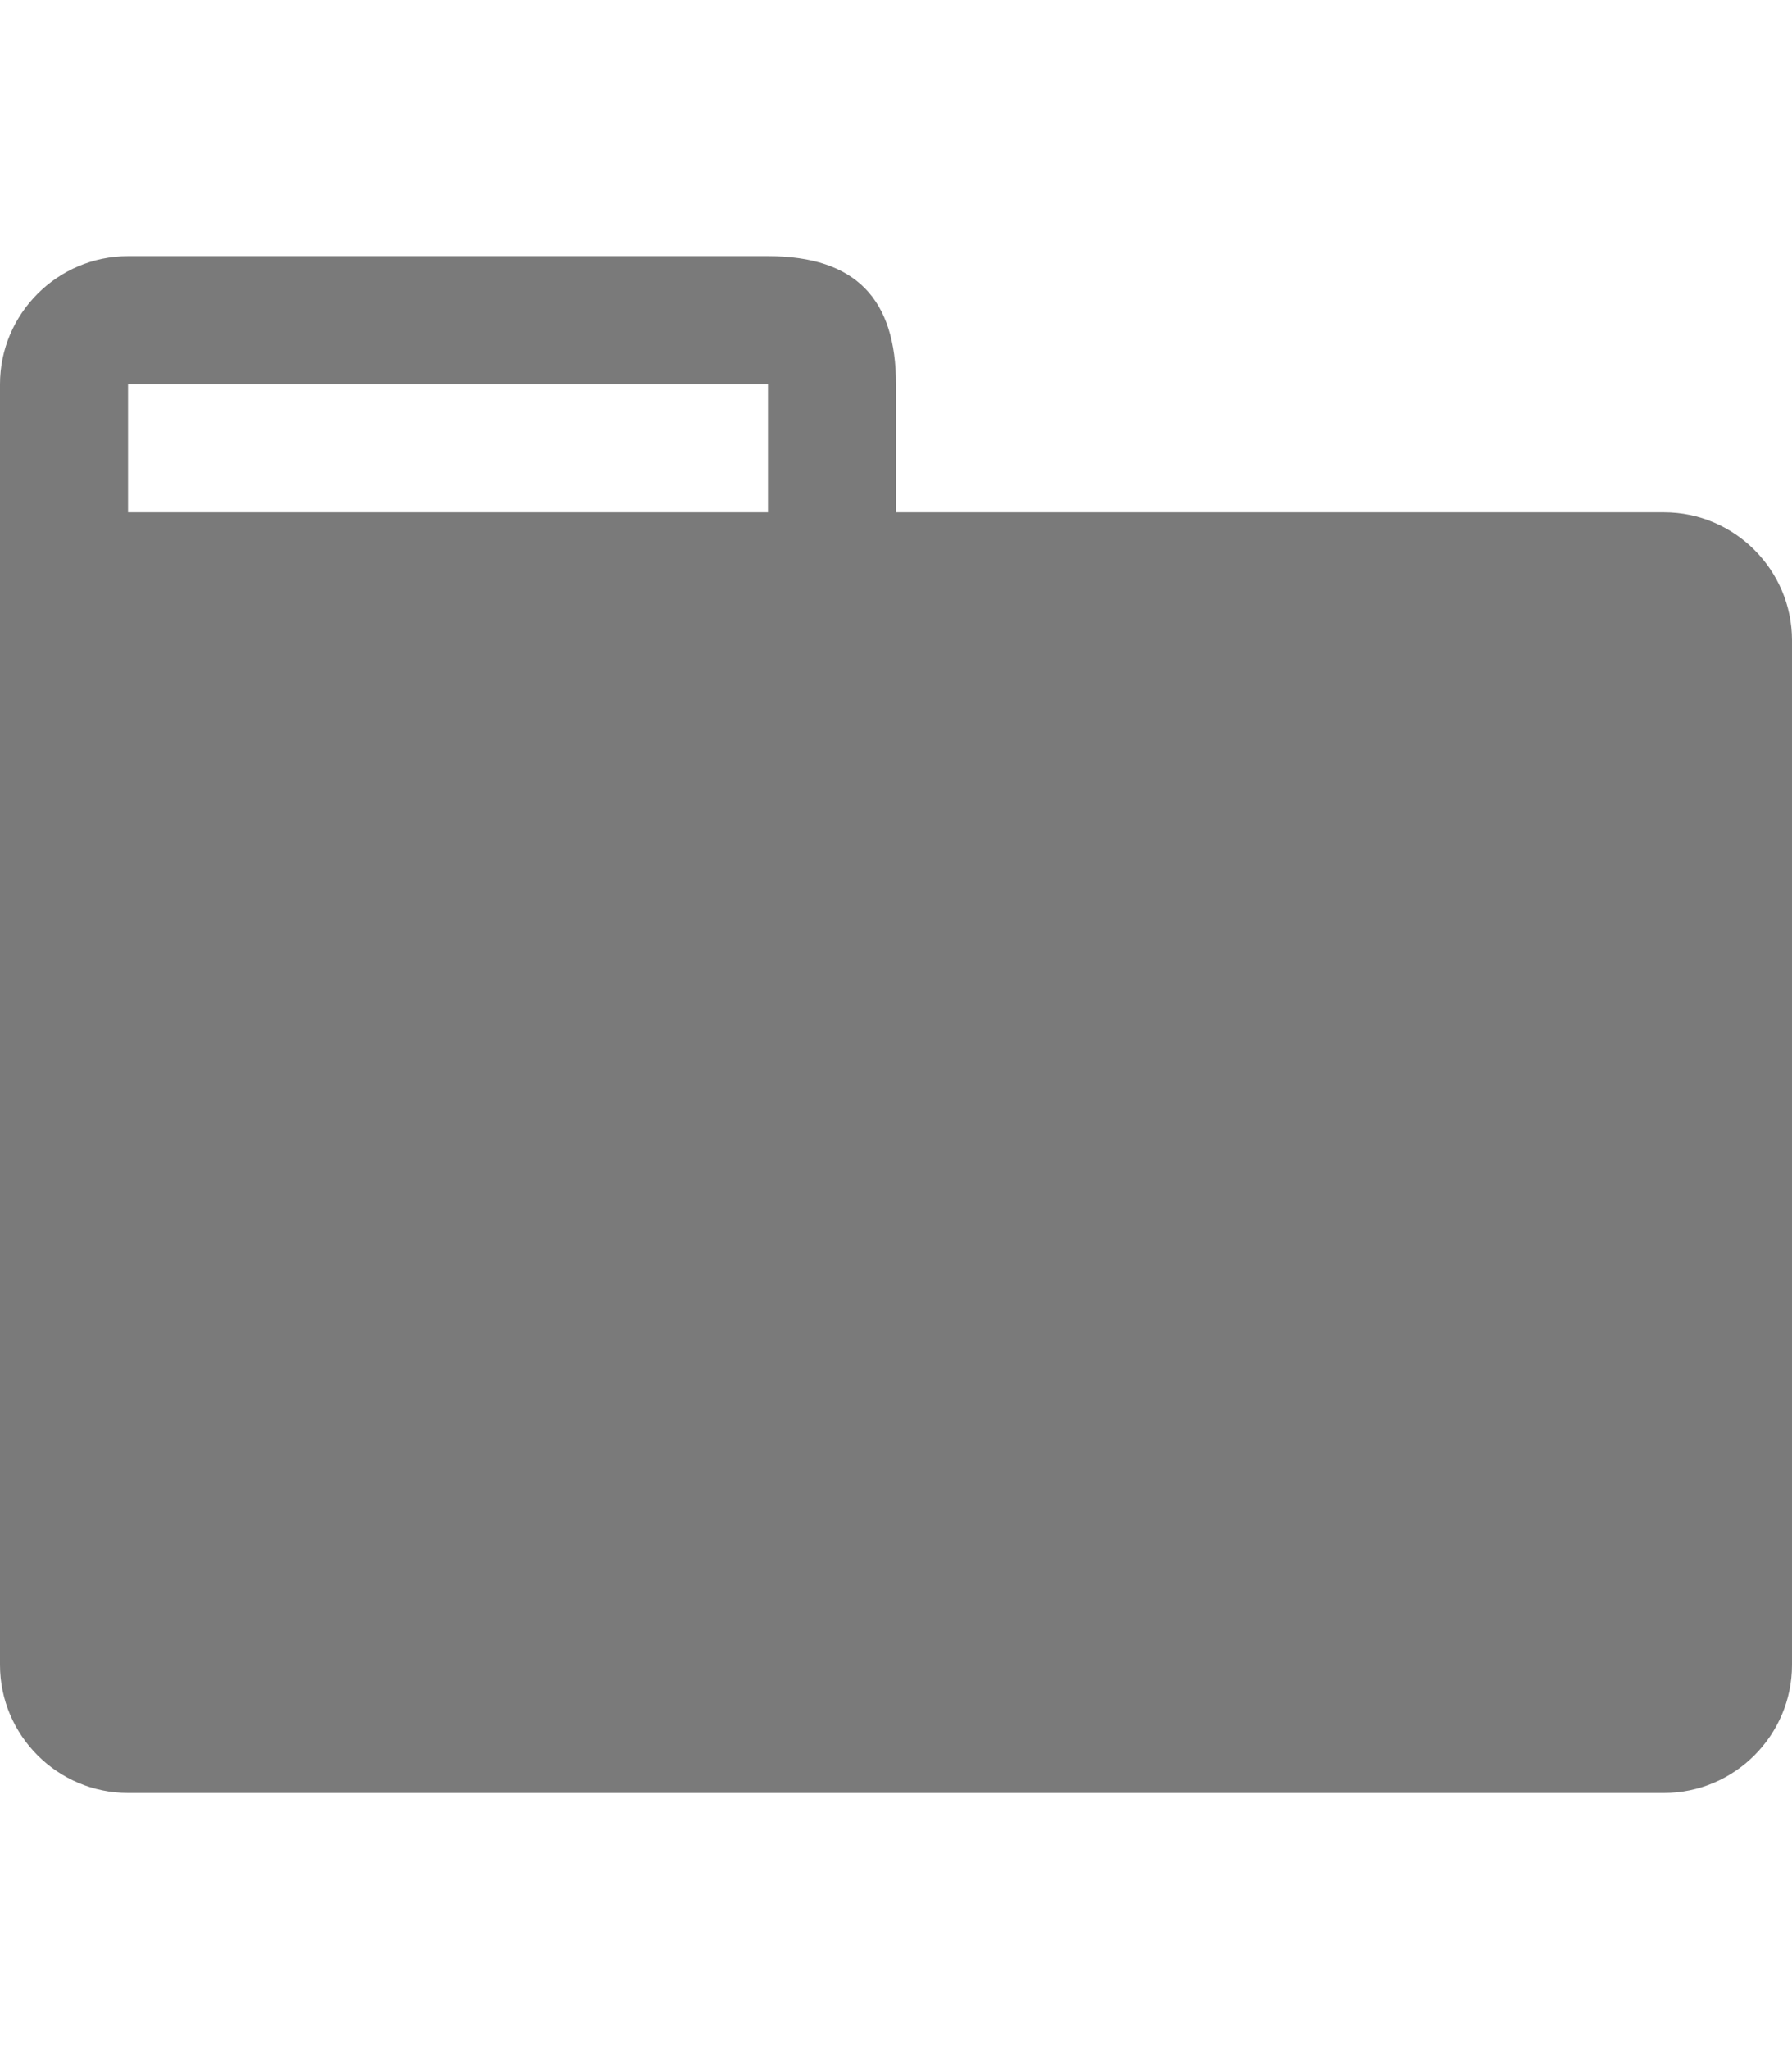<?xml version="1.0" encoding="UTF-8" standalone="no"?>
<svg aria-label="directory"
 fill="#7A7A7A" xmlns="http://www.w3.org/2000/svg" 
 viewBox="0 0 14 16" version="1.1" 
 width="14"
  height="16" 
 role="img">
    <path fill-rule="evenodd" 
    d="M13 4H7V3c0-.66-.31-1-1-1H1c-.55 0-1 .45-1 1v10c0 .55.45 1 1 1h12c.55 0 1-.45 1-1V5c0-.55-.45-1-1-1zM6 4H1V3h5v1z">
    </path>
 </svg>